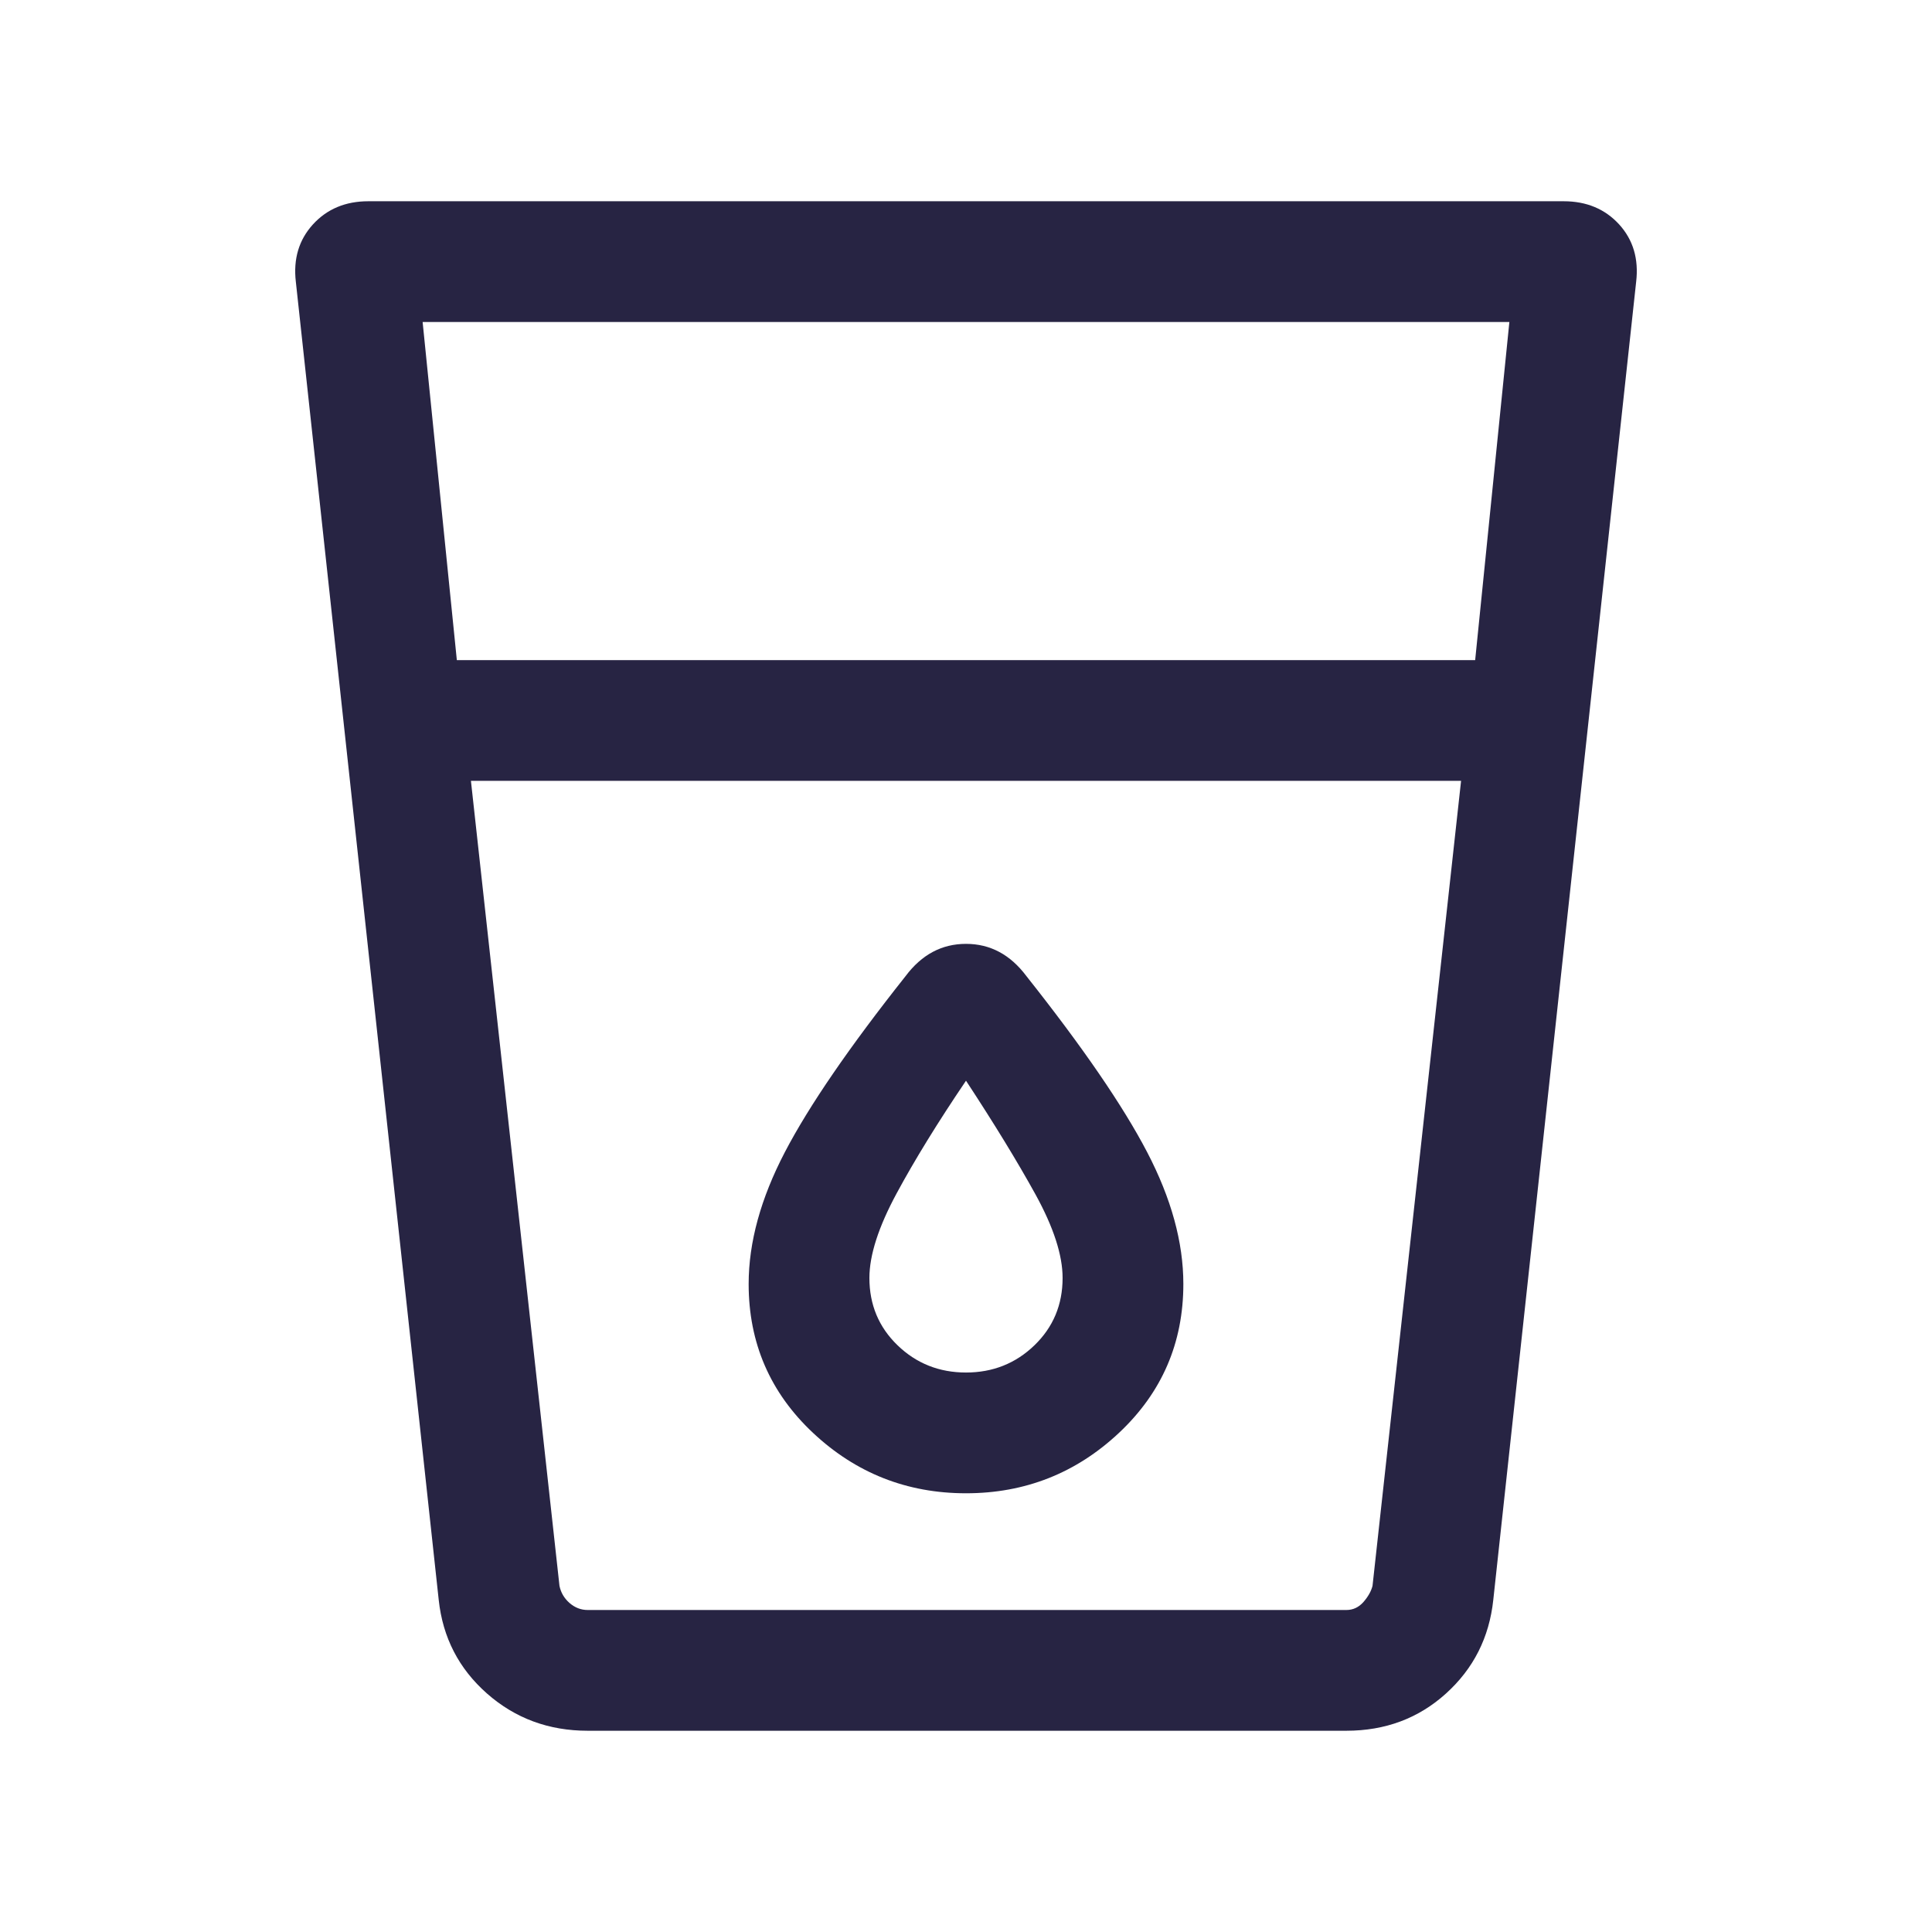 <svg width="24" height="24" viewBox="0 0 24 24" fill="none" xmlns="http://www.w3.org/2000/svg">
<mask id="mask0_287_902" style="mask-type:alpha" maskUnits="userSpaceOnUse" x="0" y="0" width="24" height="24">
<rect width="24" height="24" fill="#D9D9D9"/>
</mask>
<g mask="url(#mask0_287_902)">
<path d="M7.3 21.5C6.817 21.5 6.4 21.346 6.05 21.038C5.7 20.729 5.5 20.342 5.45 19.875L3.675 3.5C3.642 3.217 3.713 2.979 3.888 2.787C4.063 2.596 4.292 2.5 4.575 2.5H19.425C19.708 2.5 19.938 2.596 20.113 2.787C20.288 2.979 20.358 3.217 20.325 3.5L18.55 19.875C18.5 20.342 18.304 20.729 17.962 21.038C17.621 21.346 17.208 21.5 16.725 21.5H7.3ZM5.85 9.7L6.95 19.7C6.967 19.783 7.008 19.854 7.075 19.913C7.142 19.971 7.217 20 7.3 20H16.725C16.808 20 16.879 19.967 16.938 19.9C16.996 19.833 17.033 19.767 17.05 19.7L18.15 9.7H5.85ZM5.675 8.2H18.325L18.75 4H5.25L5.675 8.2ZM12 18.55C12.733 18.55 13.367 18.3 13.9 17.8C14.433 17.3 14.7 16.683 14.7 15.95C14.7 15.433 14.55 14.887 14.25 14.312C13.95 13.737 13.45 13.008 12.75 12.125C12.55 11.858 12.3 11.725 12 11.725C11.7 11.725 11.45 11.858 11.25 12.125C10.55 13.008 10.05 13.737 9.75 14.312C9.45 14.887 9.3 15.433 9.3 15.95C9.3 16.683 9.567 17.3 10.1 17.8C10.633 18.3 11.267 18.55 12 18.55ZM12 17.05C11.667 17.05 11.383 16.937 11.15 16.712C10.917 16.487 10.8 16.208 10.8 15.875C10.8 15.592 10.913 15.242 11.138 14.825C11.363 14.408 11.65 13.942 12 13.425C12.35 13.958 12.638 14.429 12.863 14.837C13.088 15.246 13.2 15.592 13.2 15.875C13.2 16.208 13.083 16.487 12.85 16.712C12.617 16.937 12.333 17.05 12 17.05Z" fill="#272443"/>
</g>
</svg>
